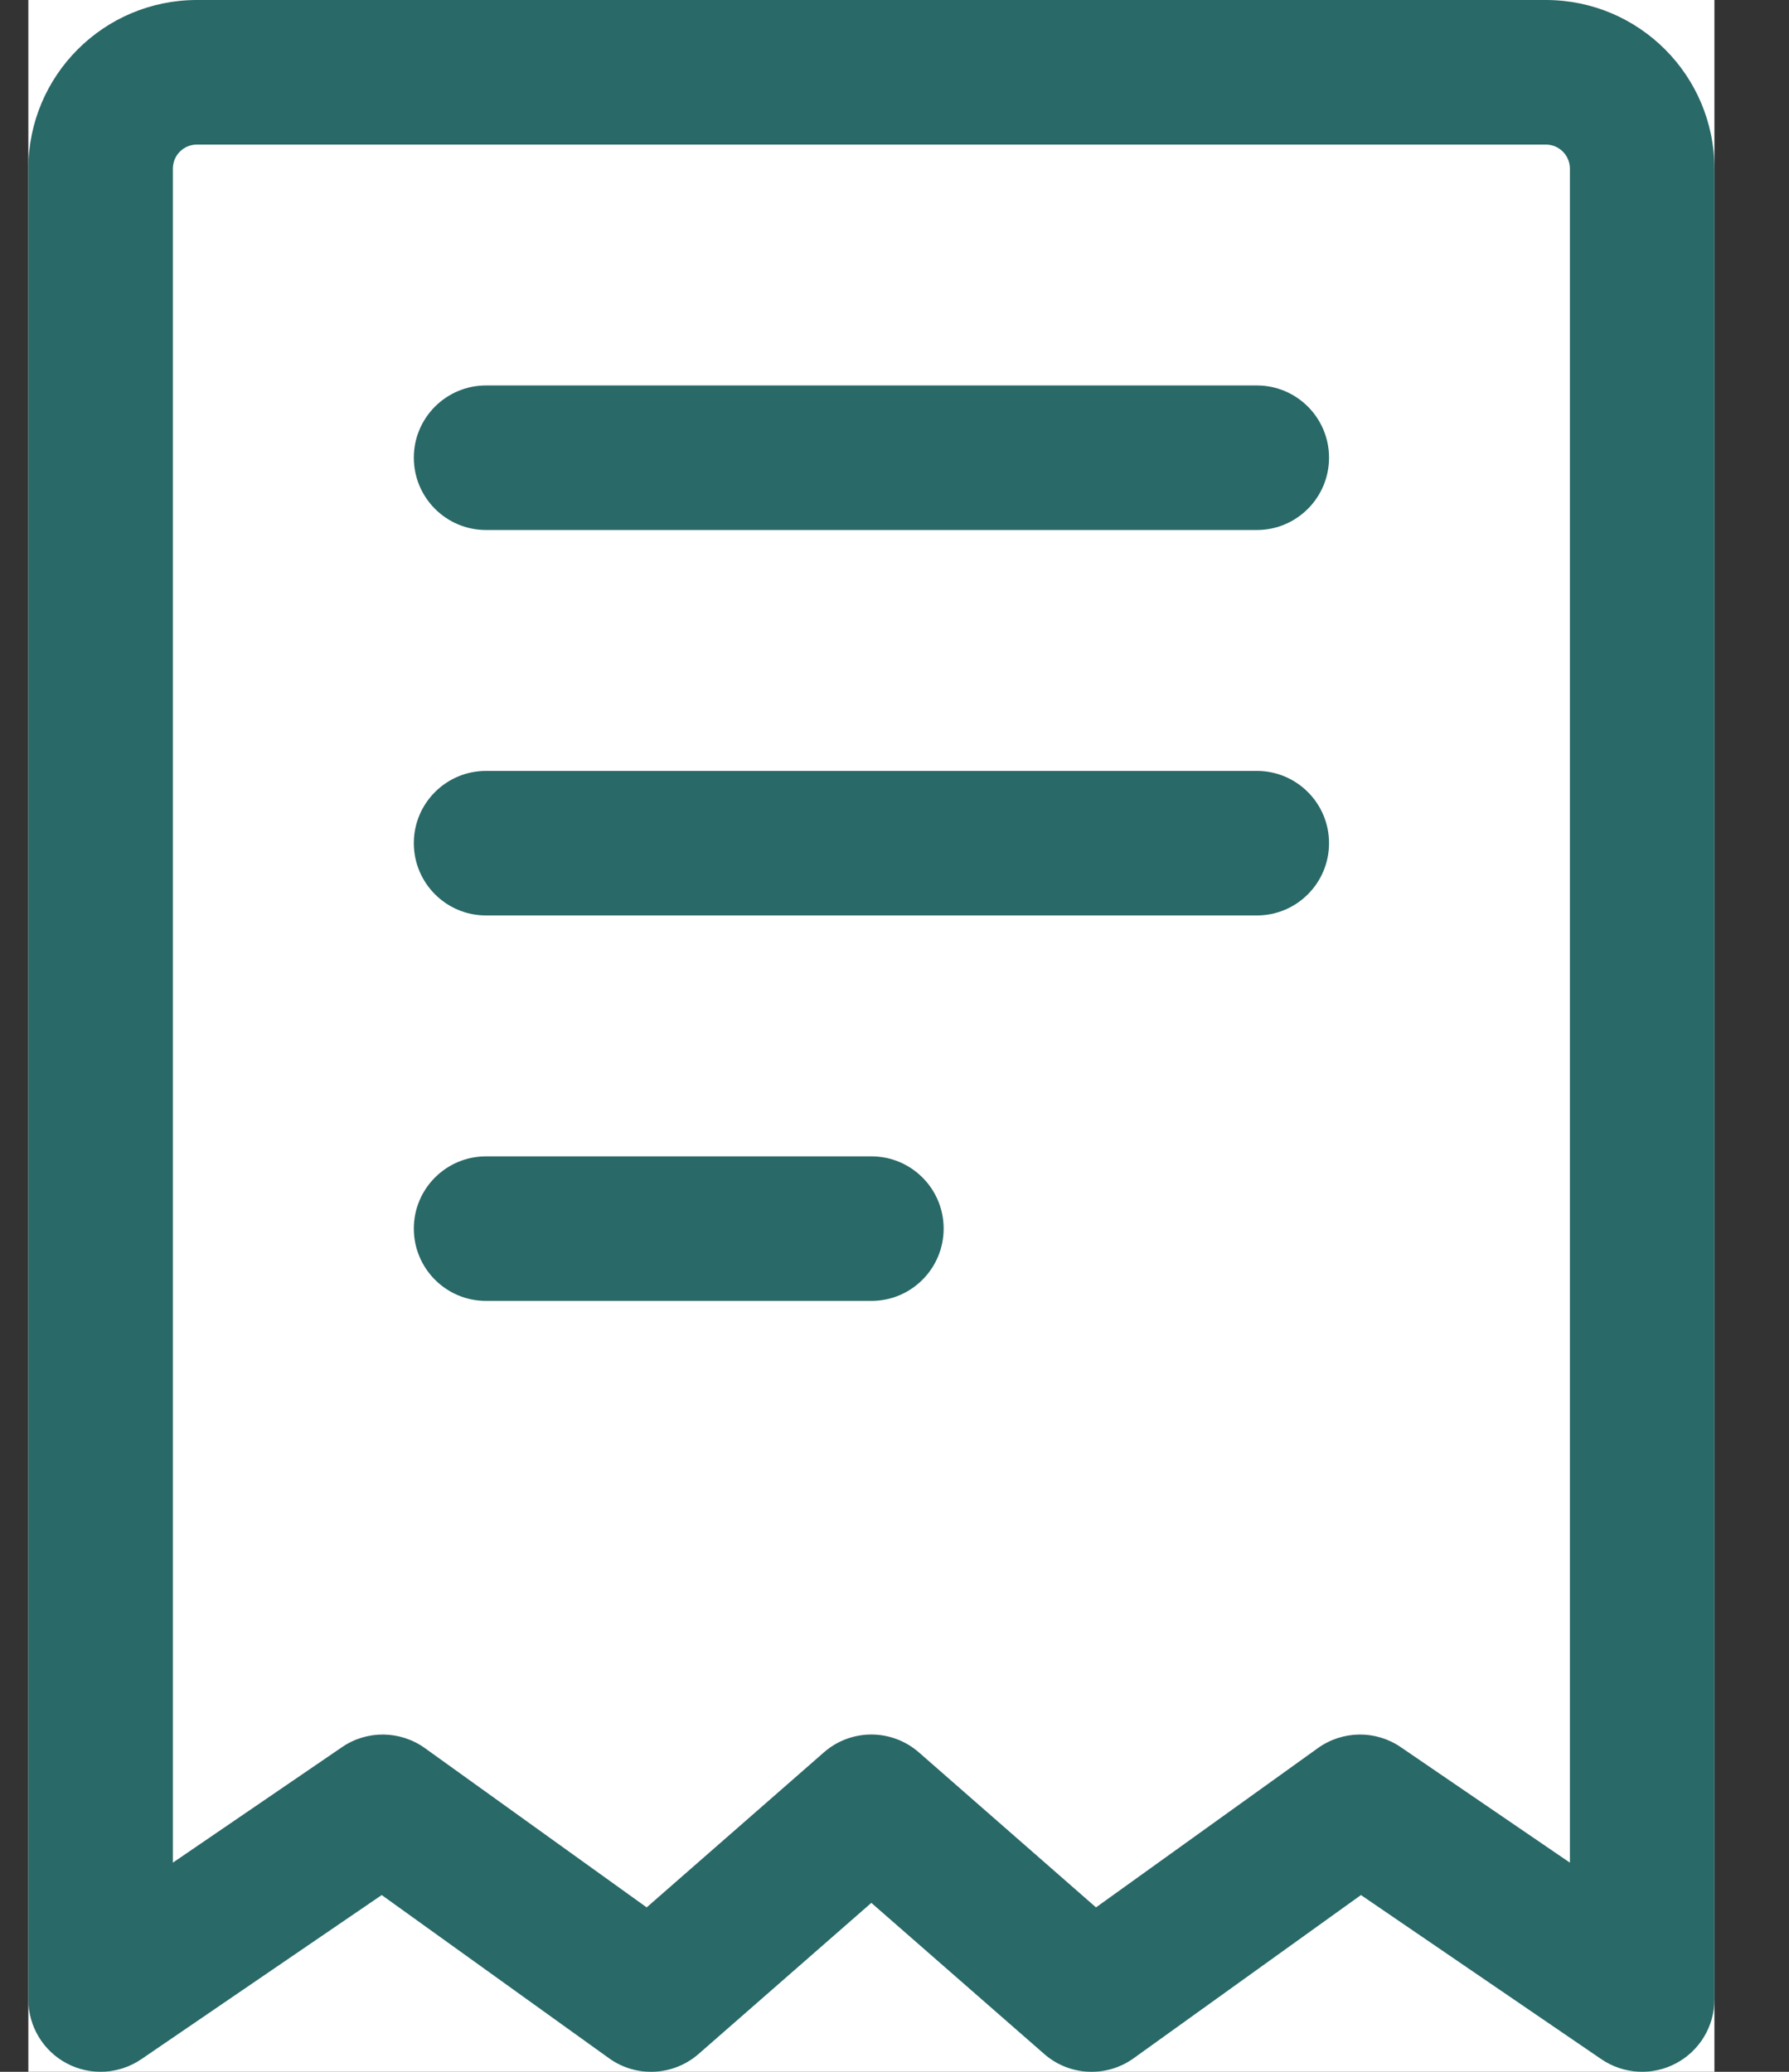 <svg width="19" height="22" viewBox="0 0 19 22" fill="none" xmlns="http://www.w3.org/2000/svg">
<rect x="0" y="0" width="19" height="22" fill="#333333" stroke="none"/>
<rect width="17.907" height="22" transform="translate(0.301)" fill="white"/>
<path fill-rule="evenodd" clip-rule="evenodd" d="M18.208 1.791V21.232C18.208 21.517 18.05 21.778 17.798 21.911C17.547 22.044 17.243 22.026 17.007 21.866L14.454 20.123L12.04 21.856C11.751 22.064 11.356 22.045 11.088 21.809L9.254 20.206L7.421 21.809C7.152 22.045 6.757 22.064 6.468 21.856L4.054 20.123L1.501 21.866C1.266 22.026 0.962 22.044 0.71 21.911C0.458 21.778 0.301 21.517 0.301 21.232V1.791C0.301 0.802 1.102 0 2.092 0H16.417C17.407 0 18.208 0.802 18.208 1.791ZM16.673 1.791C16.673 1.649 16.558 1.535 16.417 1.535H2.092C1.95 1.535 1.836 1.649 1.836 1.791V19.779L3.633 18.552C3.899 18.37 4.251 18.375 4.513 18.563L6.868 20.254L8.749 18.609C9.038 18.355 9.47 18.355 9.76 18.609L11.64 20.254L13.996 18.563C14.258 18.375 14.61 18.37 14.876 18.552L16.673 19.779V1.791Z" fill="#296968"/>
<path fill-rule="evenodd" clip-rule="evenodd" d="M5.162 5.628C4.738 5.628 4.395 5.284 4.395 4.86C4.395 4.437 4.738 4.093 5.162 4.093H13.348C13.772 4.093 14.115 4.437 14.115 4.86C14.115 5.284 13.772 5.628 13.348 5.628H5.162Z" fill="#296968"/>
<path fill-rule="evenodd" clip-rule="evenodd" d="M5.162 9.721C4.738 9.721 4.395 9.377 4.395 8.953C4.395 8.53 4.738 8.186 5.162 8.186H13.348C13.772 8.186 14.115 8.53 14.115 8.953C14.115 9.377 13.772 9.721 13.348 9.721H5.162Z" fill="#296968"/>
<path fill-rule="evenodd" clip-rule="evenodd" d="M5.162 13.814C4.738 13.814 4.395 13.47 4.395 13.046C4.395 12.623 4.738 12.279 5.162 12.279H9.255C9.679 12.279 10.022 12.623 10.022 13.046C10.022 13.47 9.679 13.814 9.255 13.814H5.162Z" fill="#296968"/>
</svg>
